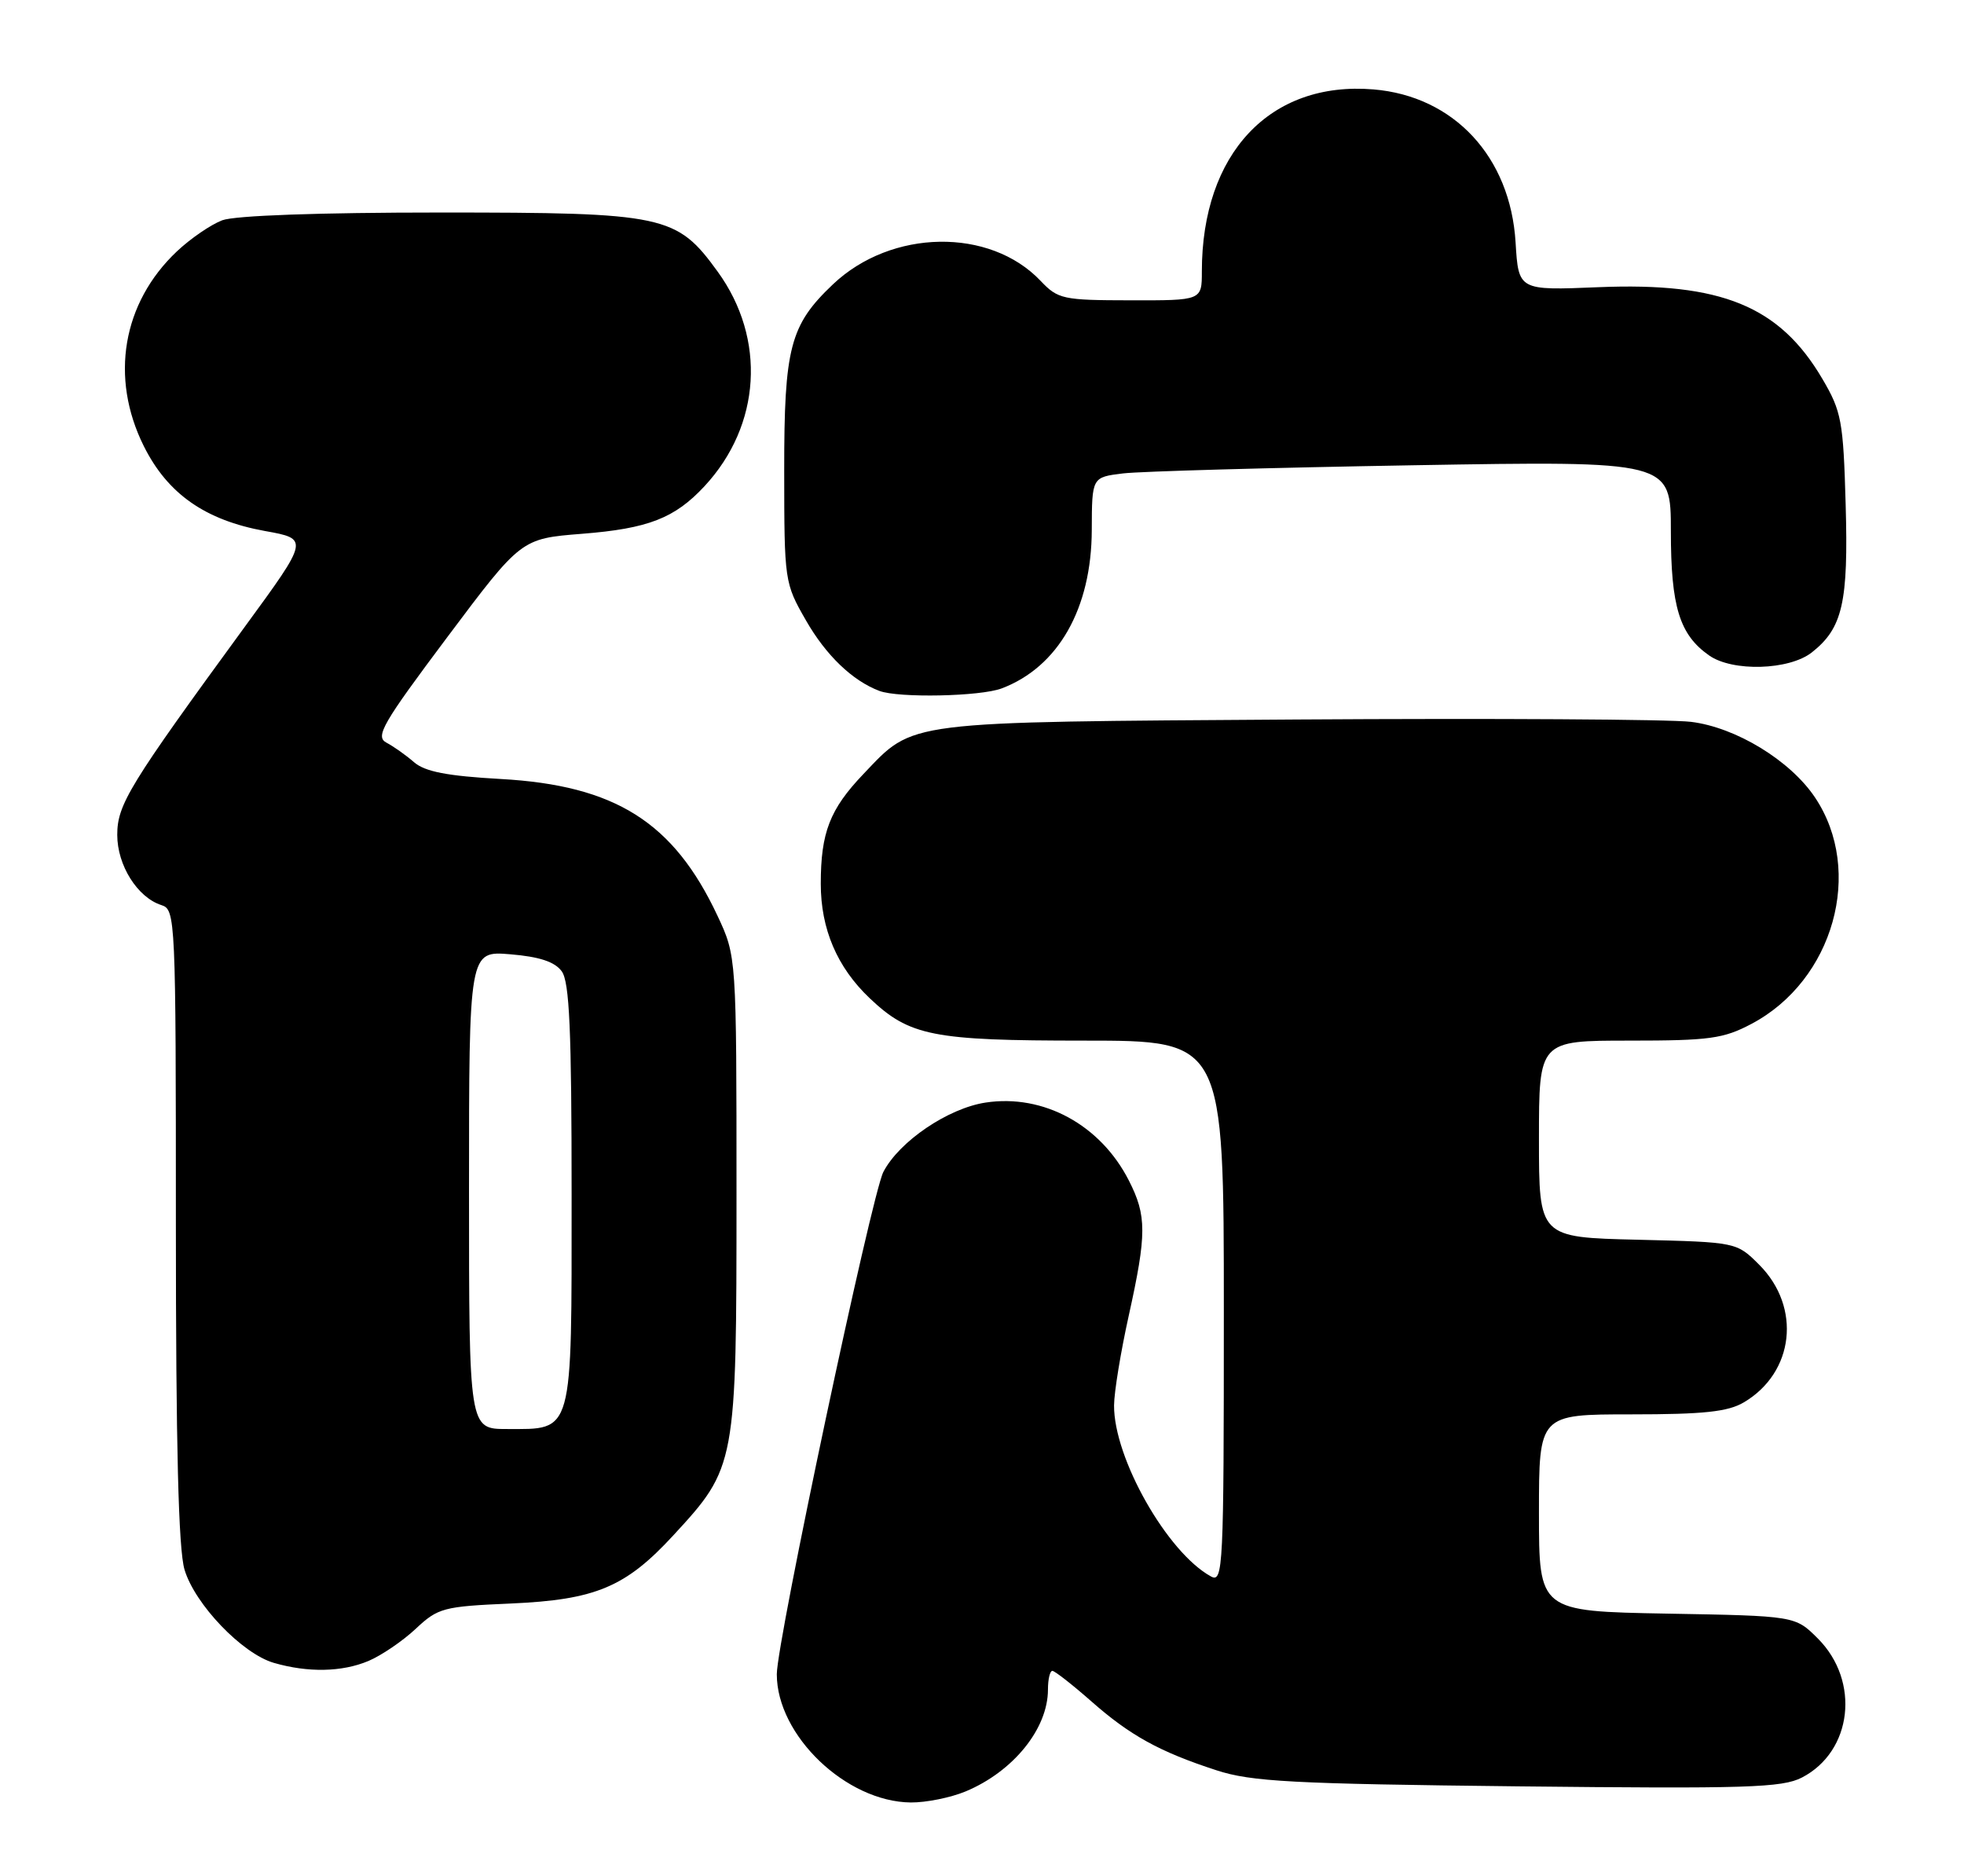 <?xml version="1.0" encoding="UTF-8" standalone="no"?>
<!DOCTYPE svg PUBLIC "-//W3C//DTD SVG 1.1//EN" "http://www.w3.org/Graphics/SVG/1.1/DTD/svg11.dtd" >
<svg xmlns="http://www.w3.org/2000/svg" xmlns:xlink="http://www.w3.org/1999/xlink" version="1.1" viewBox="0 0 268 256">
 <g >
 <path fill="currentColor"
d=" M 131.77 244.45 C 138.28 241.73 143.00 235.89 143.00 230.55 C 143.00 229.15 143.27 228.00 143.60 228.00 C 143.92 228.00 146.29 229.85 148.85 232.10 C 154.18 236.81 158.22 239.04 166.00 241.57 C 170.76 243.12 176.29 243.42 207.15 243.76 C 238.33 244.10 243.19 243.95 245.88 242.56 C 252.77 239.00 253.87 229.41 248.06 223.59 C 244.97 220.50 244.97 220.50 227.48 220.19 C 210.00 219.87 210.00 219.87 210.00 206.44 C 210.00 193.00 210.00 193.00 222.60 193.00 C 232.46 193.00 235.79 192.65 237.96 191.36 C 244.84 187.30 245.84 178.38 240.06 172.59 C 236.97 169.50 236.97 169.50 223.48 169.17 C 210.00 168.85 210.00 168.85 210.00 155.42 C 210.00 142.00 210.00 142.00 222.34 142.00 C 233.28 142.00 235.18 141.74 239.01 139.71 C 250.21 133.79 254.39 118.85 247.67 108.82 C 244.29 103.77 236.88 99.25 230.74 98.50 C 227.86 98.15 203.68 98.01 177.00 98.18 C 122.90 98.54 124.81 98.30 117.81 105.63 C 113.23 110.43 112.00 113.61 112.00 120.60 C 112.00 126.77 114.23 131.99 118.66 136.20 C 124.12 141.38 127.24 142.00 147.97 142.00 C 167.00 142.00 167.00 142.00 167.00 179.04 C 167.00 214.00 166.90 216.02 165.25 215.12 C 159.28 211.86 151.97 198.97 152.02 191.77 C 152.03 189.97 152.93 184.47 154.02 179.55 C 156.49 168.39 156.49 165.89 154.04 161.09 C 150.18 153.50 142.39 149.26 134.51 150.45 C 129.38 151.22 122.70 155.75 120.54 159.92 C 118.93 163.04 106.00 223.97 106.00 228.46 C 106.00 236.81 115.46 245.87 124.28 245.96 C 126.36 245.98 129.73 245.30 131.77 244.45 Z  M 50.28 226.65 C 52.05 225.90 54.95 223.93 56.73 222.26 C 59.78 219.40 60.50 219.21 69.73 218.81 C 81.26 218.30 85.37 216.58 91.88 209.51 C 100.45 200.22 100.50 199.93 100.50 163.00 C 100.50 130.50 100.50 130.50 97.90 124.95 C 91.91 112.19 83.96 107.17 68.34 106.30 C 61.02 105.89 57.99 105.30 56.50 104.01 C 55.40 103.05 53.70 101.85 52.73 101.34 C 51.17 100.51 52.18 98.76 61.03 86.95 C 71.11 73.50 71.11 73.50 79.42 72.84 C 88.45 72.13 92.07 70.72 96.14 66.34 C 103.85 58.03 104.58 46.24 97.94 37.08 C 92.33 29.34 90.75 29.00 60.10 29.00 C 43.52 29.00 32.05 29.41 30.32 30.06 C 28.77 30.65 25.98 32.56 24.13 34.31 C 16.70 41.33 14.97 51.53 19.62 60.87 C 22.87 67.39 28.00 70.98 36.16 72.46 C 42.17 73.54 42.17 73.54 33.41 85.52 C 17.61 107.15 16.00 109.78 16.00 113.93 C 16.00 118.08 18.76 122.47 22.03 123.51 C 23.95 124.12 24.00 125.20 24.00 167.20 C 24.00 197.31 24.35 211.45 25.18 214.19 C 26.59 218.92 33.05 225.66 37.37 226.91 C 42.03 228.26 46.67 228.17 50.28 226.65 Z  M 136.68 93.94 C 144.41 91.02 148.95 83.03 148.98 72.31 C 149.00 65.12 149.00 65.12 153.25 64.60 C 155.59 64.32 173.36 63.82 192.75 63.49 C 228.00 62.89 228.00 62.89 228.00 72.49 C 228.00 82.79 229.18 86.61 233.22 89.44 C 236.42 91.69 244.14 91.46 247.23 89.03 C 251.44 85.72 252.24 82.22 251.85 68.79 C 251.53 57.44 251.28 56.13 248.68 51.71 C 242.84 41.76 234.87 38.50 218.11 39.19 C 207.21 39.64 207.21 39.64 206.81 33.07 C 206.10 21.40 198.40 13.11 187.41 12.20 C 173.32 11.03 164.00 20.93 164.00 37.05 C 164.00 41.00 164.00 41.00 154.25 40.98 C 145.02 40.97 144.37 40.82 142.00 38.33 C 135.07 31.02 121.62 31.24 113.66 38.80 C 107.80 44.36 107.00 47.42 107.01 64.21 C 107.02 79.32 107.05 79.56 109.98 84.66 C 112.71 89.43 116.33 92.90 120.00 94.28 C 122.63 95.27 133.77 95.04 136.68 93.94 Z  M 64.00 162.38 C 64.00 129.75 64.00 129.75 69.65 130.22 C 73.60 130.55 75.71 131.24 76.65 132.54 C 77.71 133.98 78.00 140.56 78.00 163.04 C 78.00 196.06 78.29 195.00 69.17 195.00 C 64.00 195.00 64.00 195.00 64.00 162.38 Z "/>
</g>
</svg>